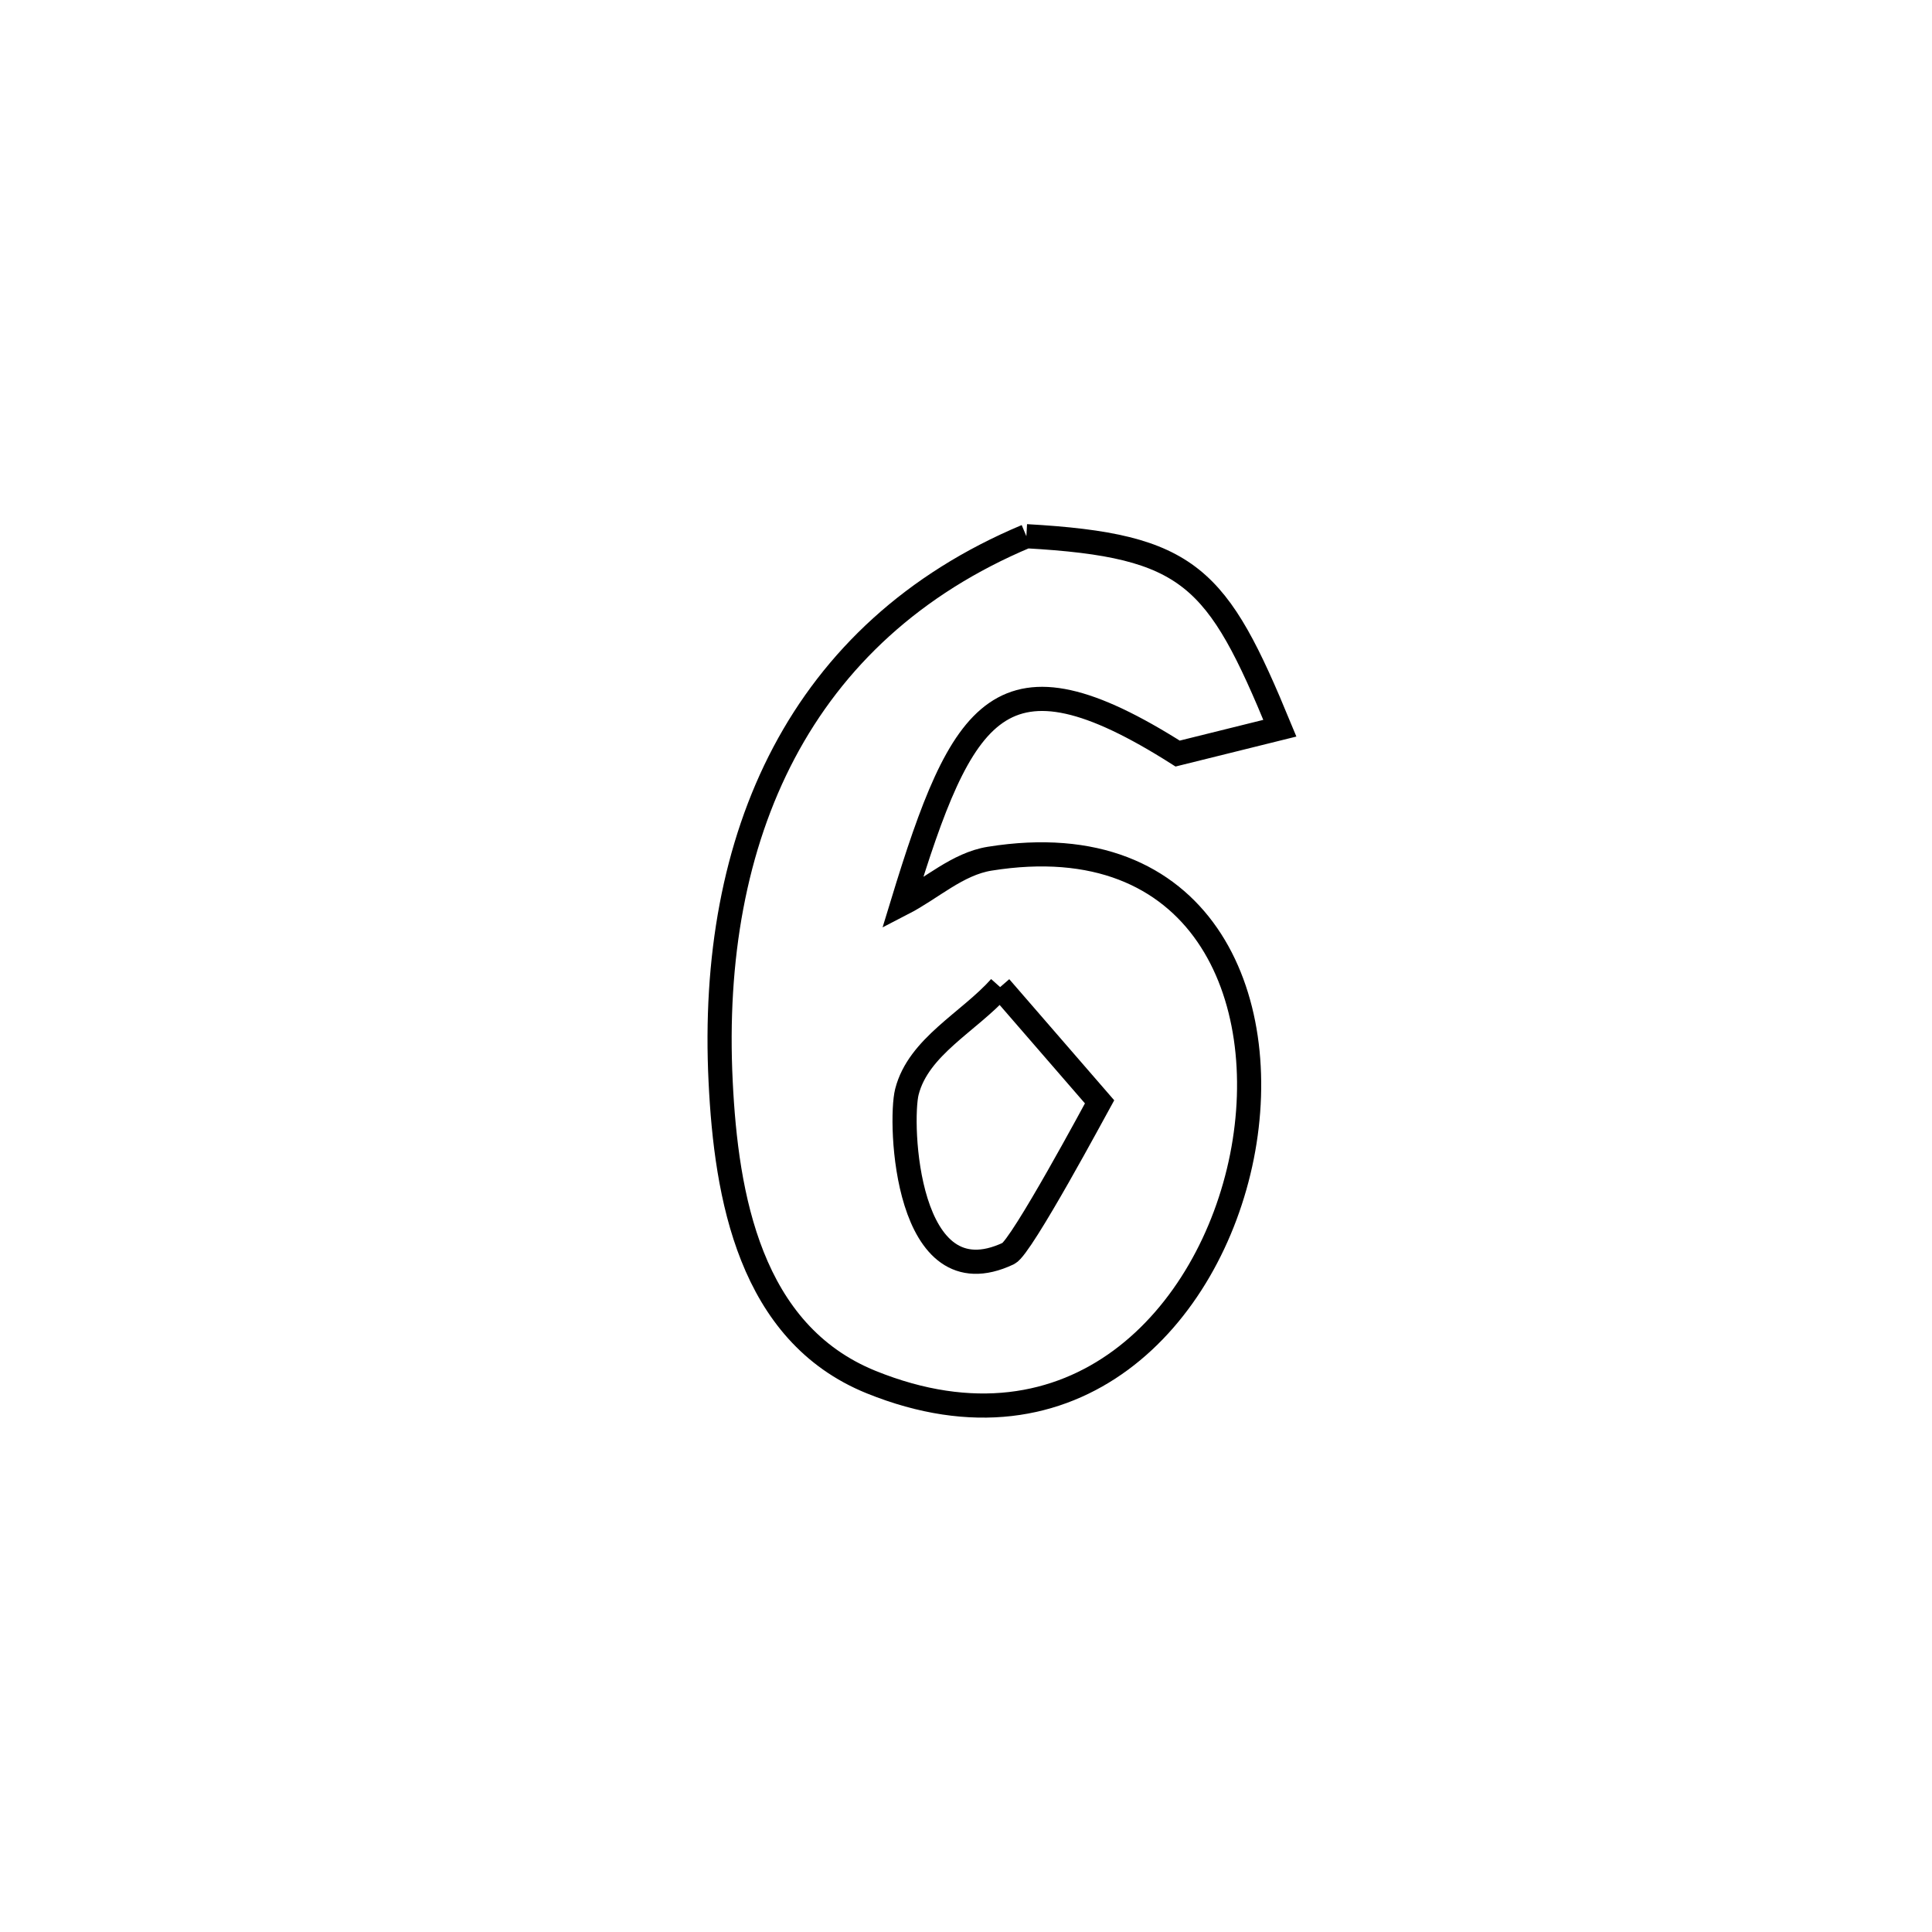 <svg xmlns="http://www.w3.org/2000/svg" viewBox="0.0 0.0 24.0 24.0" height="200px" width="200px"><path fill="none" stroke="black" stroke-width=".3" stroke-opacity="1.0"  filling="0" d="M12.75 6.661 L12.75 6.661 C14.791 6.775 15.123 7.165 15.899 9.046 L15.899 9.046 C15.475 9.151 15.052 9.256 14.629 9.361 L14.629 9.361 C12.425 7.963 11.954 8.791 11.211 11.224 L11.211 11.224 C11.572 11.038 11.894 10.731 12.295 10.667 C14.929 10.245 15.823 12.381 15.428 14.367 C15.032 16.353 13.347 18.19 10.822 17.169 C9.314 16.558 9.021 14.858 8.952 13.435 C8.877 11.914 9.123 10.517 9.739 9.351 C10.355 8.186 11.342 7.252 12.75 6.661 L12.75 6.661"></path>
<path fill="none" stroke="black" stroke-width=".3" stroke-opacity="1.0"  filling="0" d="M12.424 12.262 L12.424 12.262 C12.836 12.737 13.247 13.212 13.659 13.687 L13.659 13.687 C13.63 13.739 12.688 15.496 12.527 15.571 C11.246 16.176 11.17 13.935 11.266 13.562 C11.41 13 12.038 12.695 12.424 12.262 L12.424 12.262"></path></svg>